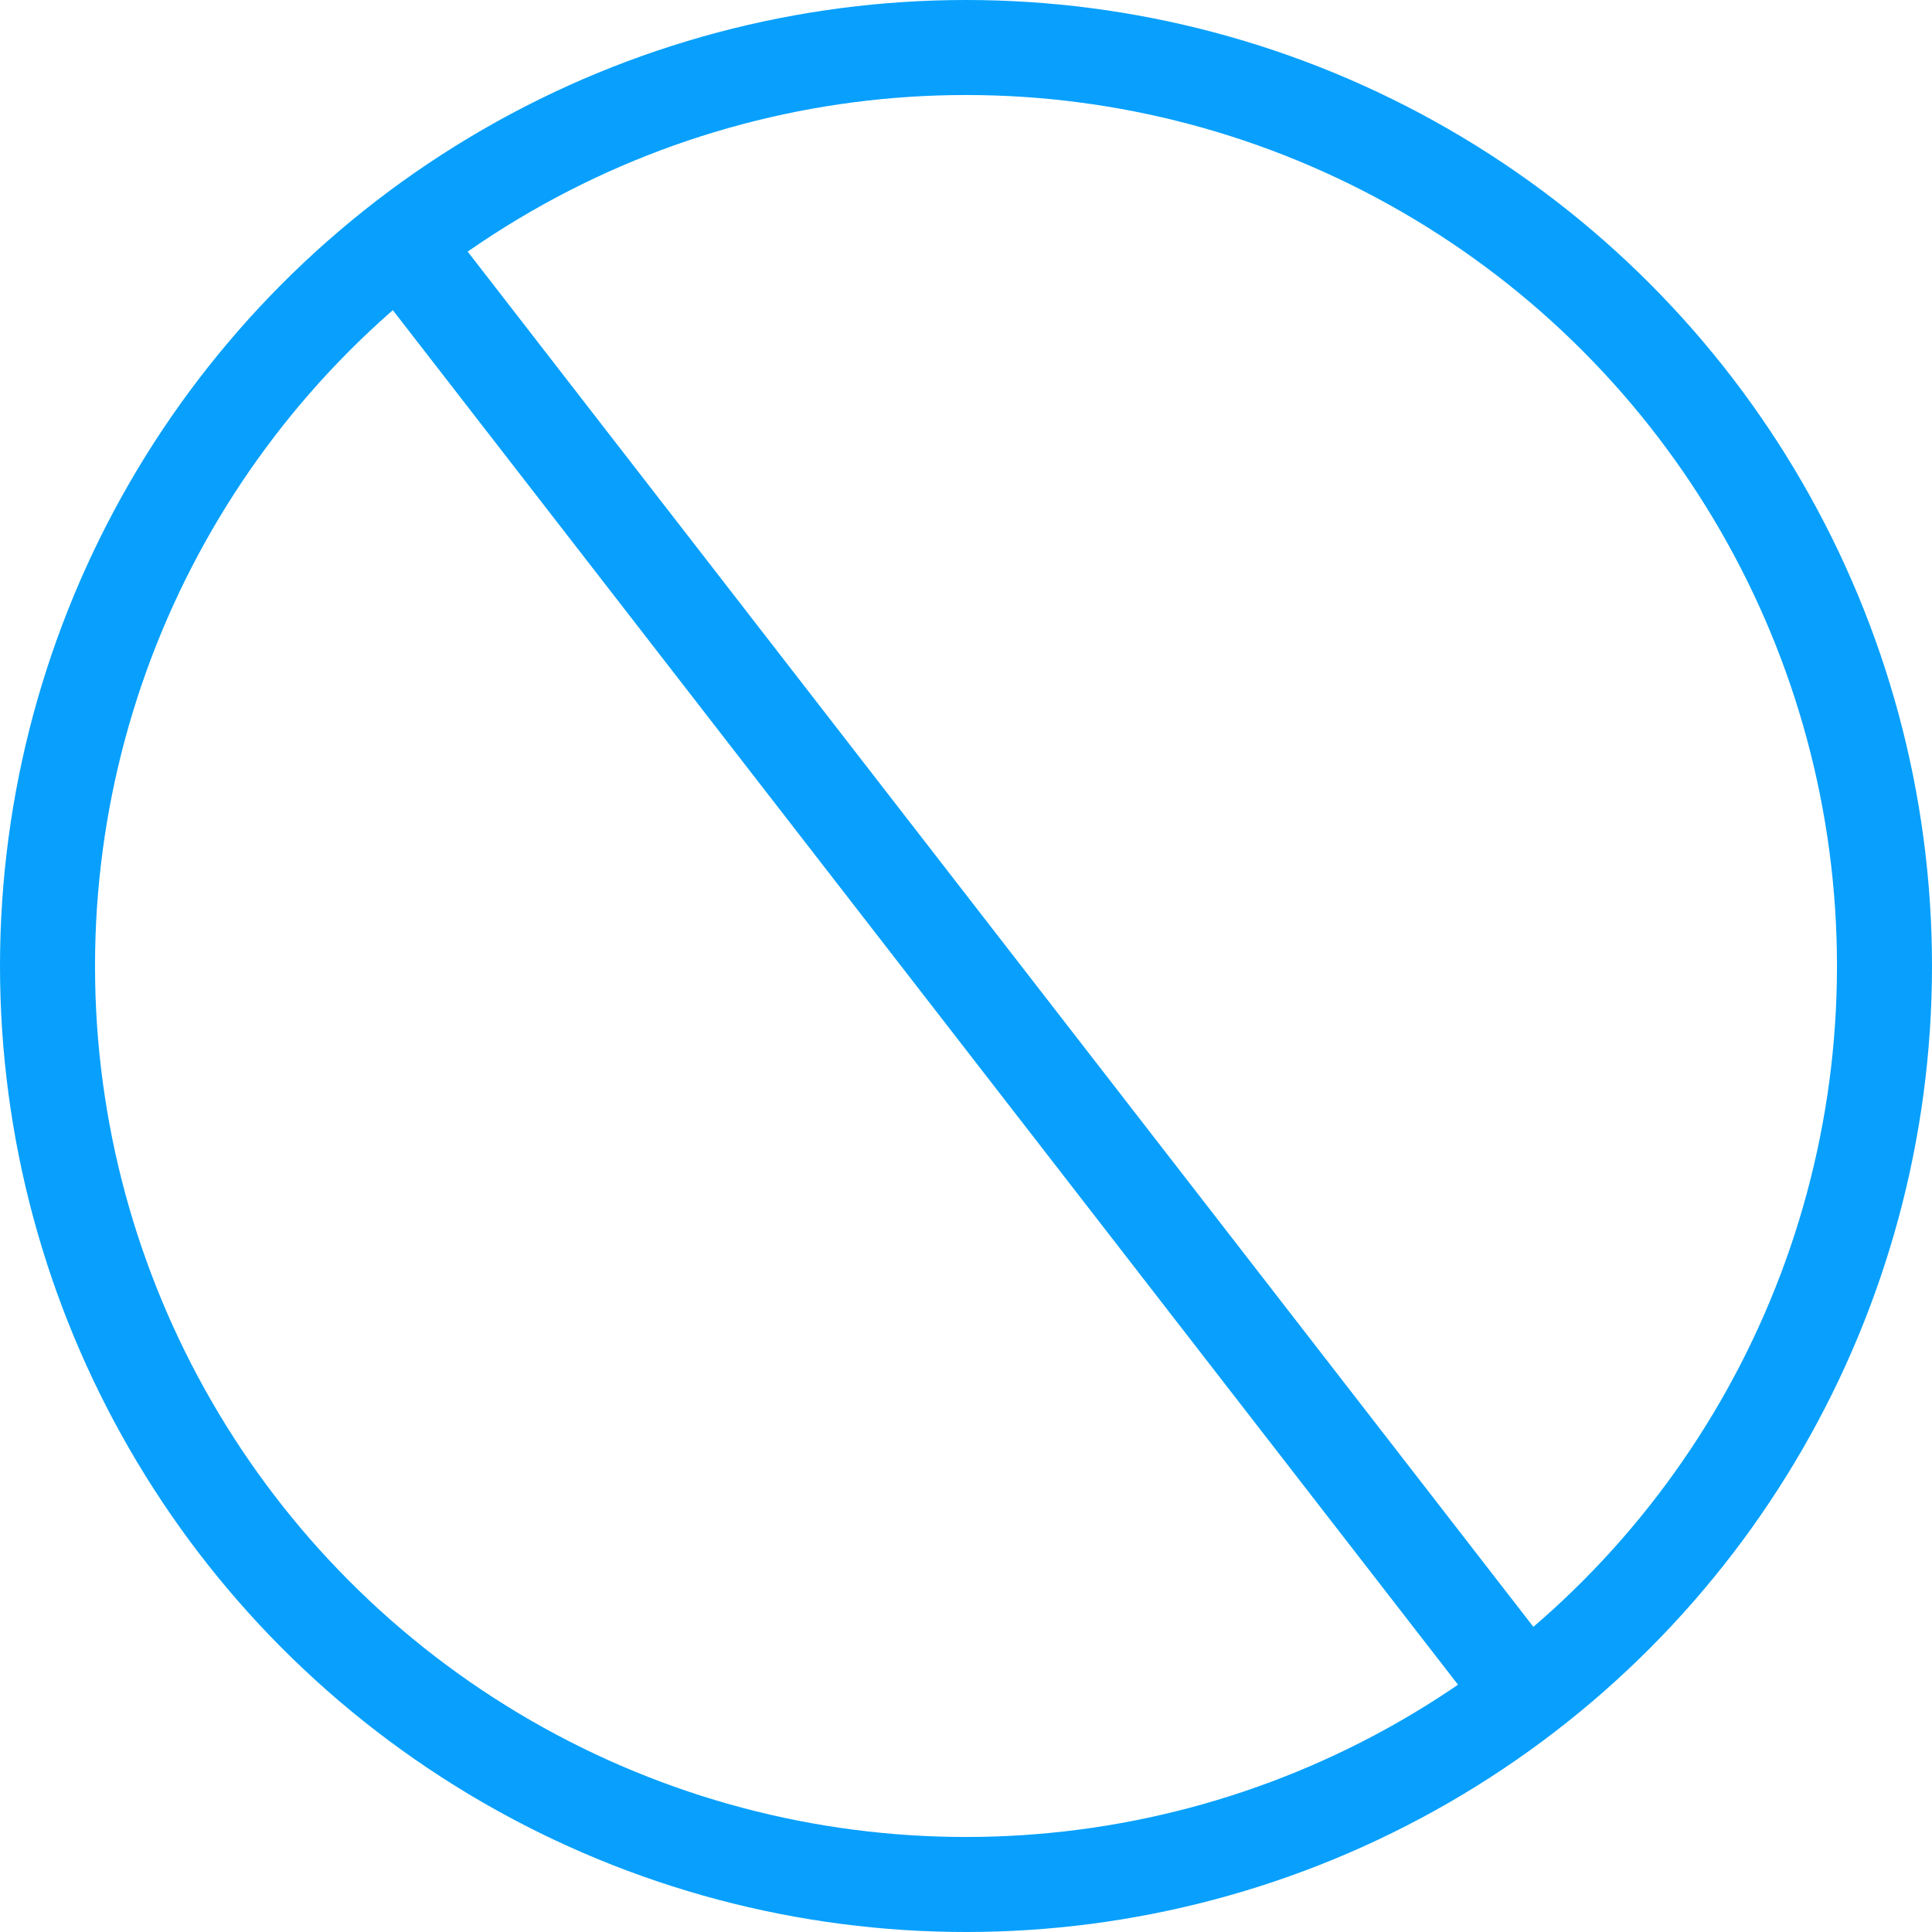 <svg xmlns="http://www.w3.org/2000/svg" width="61" height="61" viewBox="0 0 61 61">
  <g id="Group_268" data-name="Group 268" transform="translate(-1096 -833)">
    <g id="Ellipse_820" data-name="Ellipse 820" transform="translate(1096 833)" fill="none" stroke="#08a0fc" stroke-width="3">
      <circle cx="30.5" cy="30.5" r="30.5" stroke="none"/>
      <circle cx="30.5" cy="30.5" r="29" fill="none"/>
    </g>
    <path id="Path_905" data-name="Path 905" d="M1110.578,842.844l33.859,43.693" transform="translate(-1.073 -1.078)" fill="none" stroke="#08a0fc" stroke-width="3"/>
  </g>
</svg>
